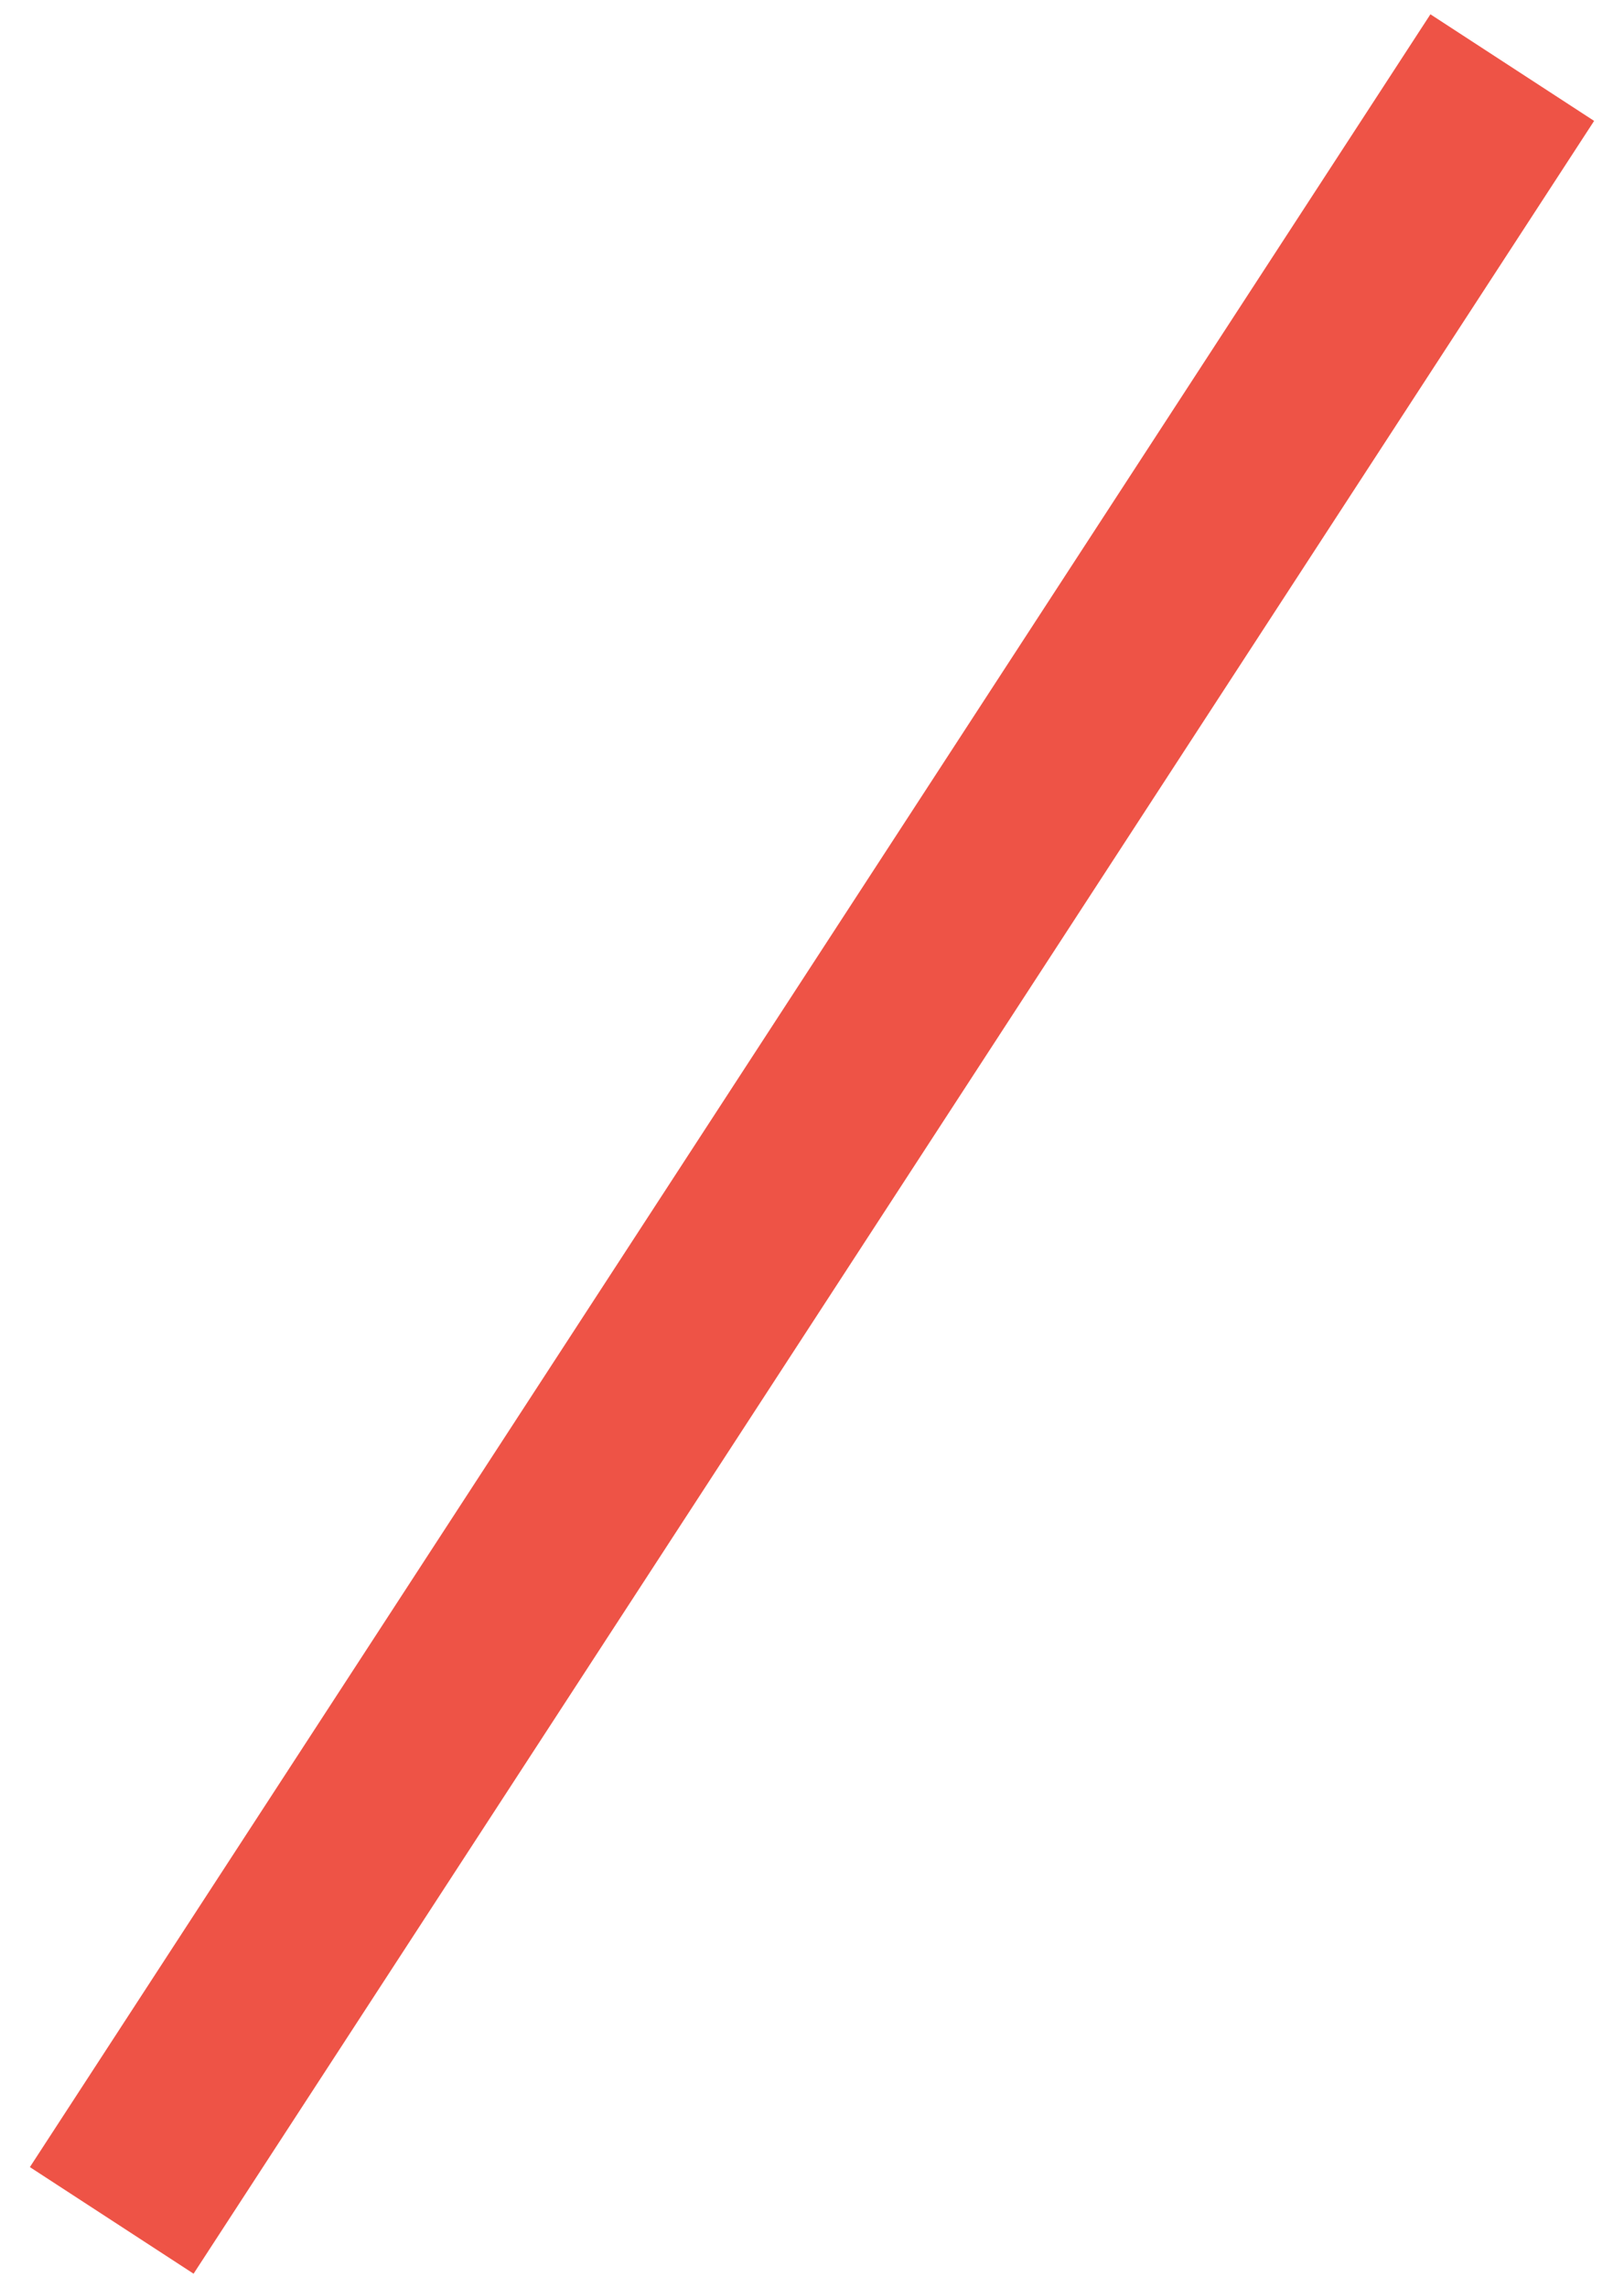 <?xml version="1.0" encoding="utf-8"?>
<!-- Generator: Adobe Illustrator 24.0.3, SVG Export Plug-In . SVG Version: 6.00 Build 0)  -->
<svg version="1.1" id="Layer_1" xmlns="http://www.w3.org/2000/svg" xmlns:xlink="http://www.w3.org/1999/xlink" x="0px" y="0px"
	 viewBox="0 0 125 176" style="enable-background:new 0 0 125 176;" xml:space="preserve">
<path style="fill:#EE5346;" d="M122.7,9.3L14.9,174.9l-12.6-8.2L110.1,1.1L122.7,9.3z"/>
</svg>
